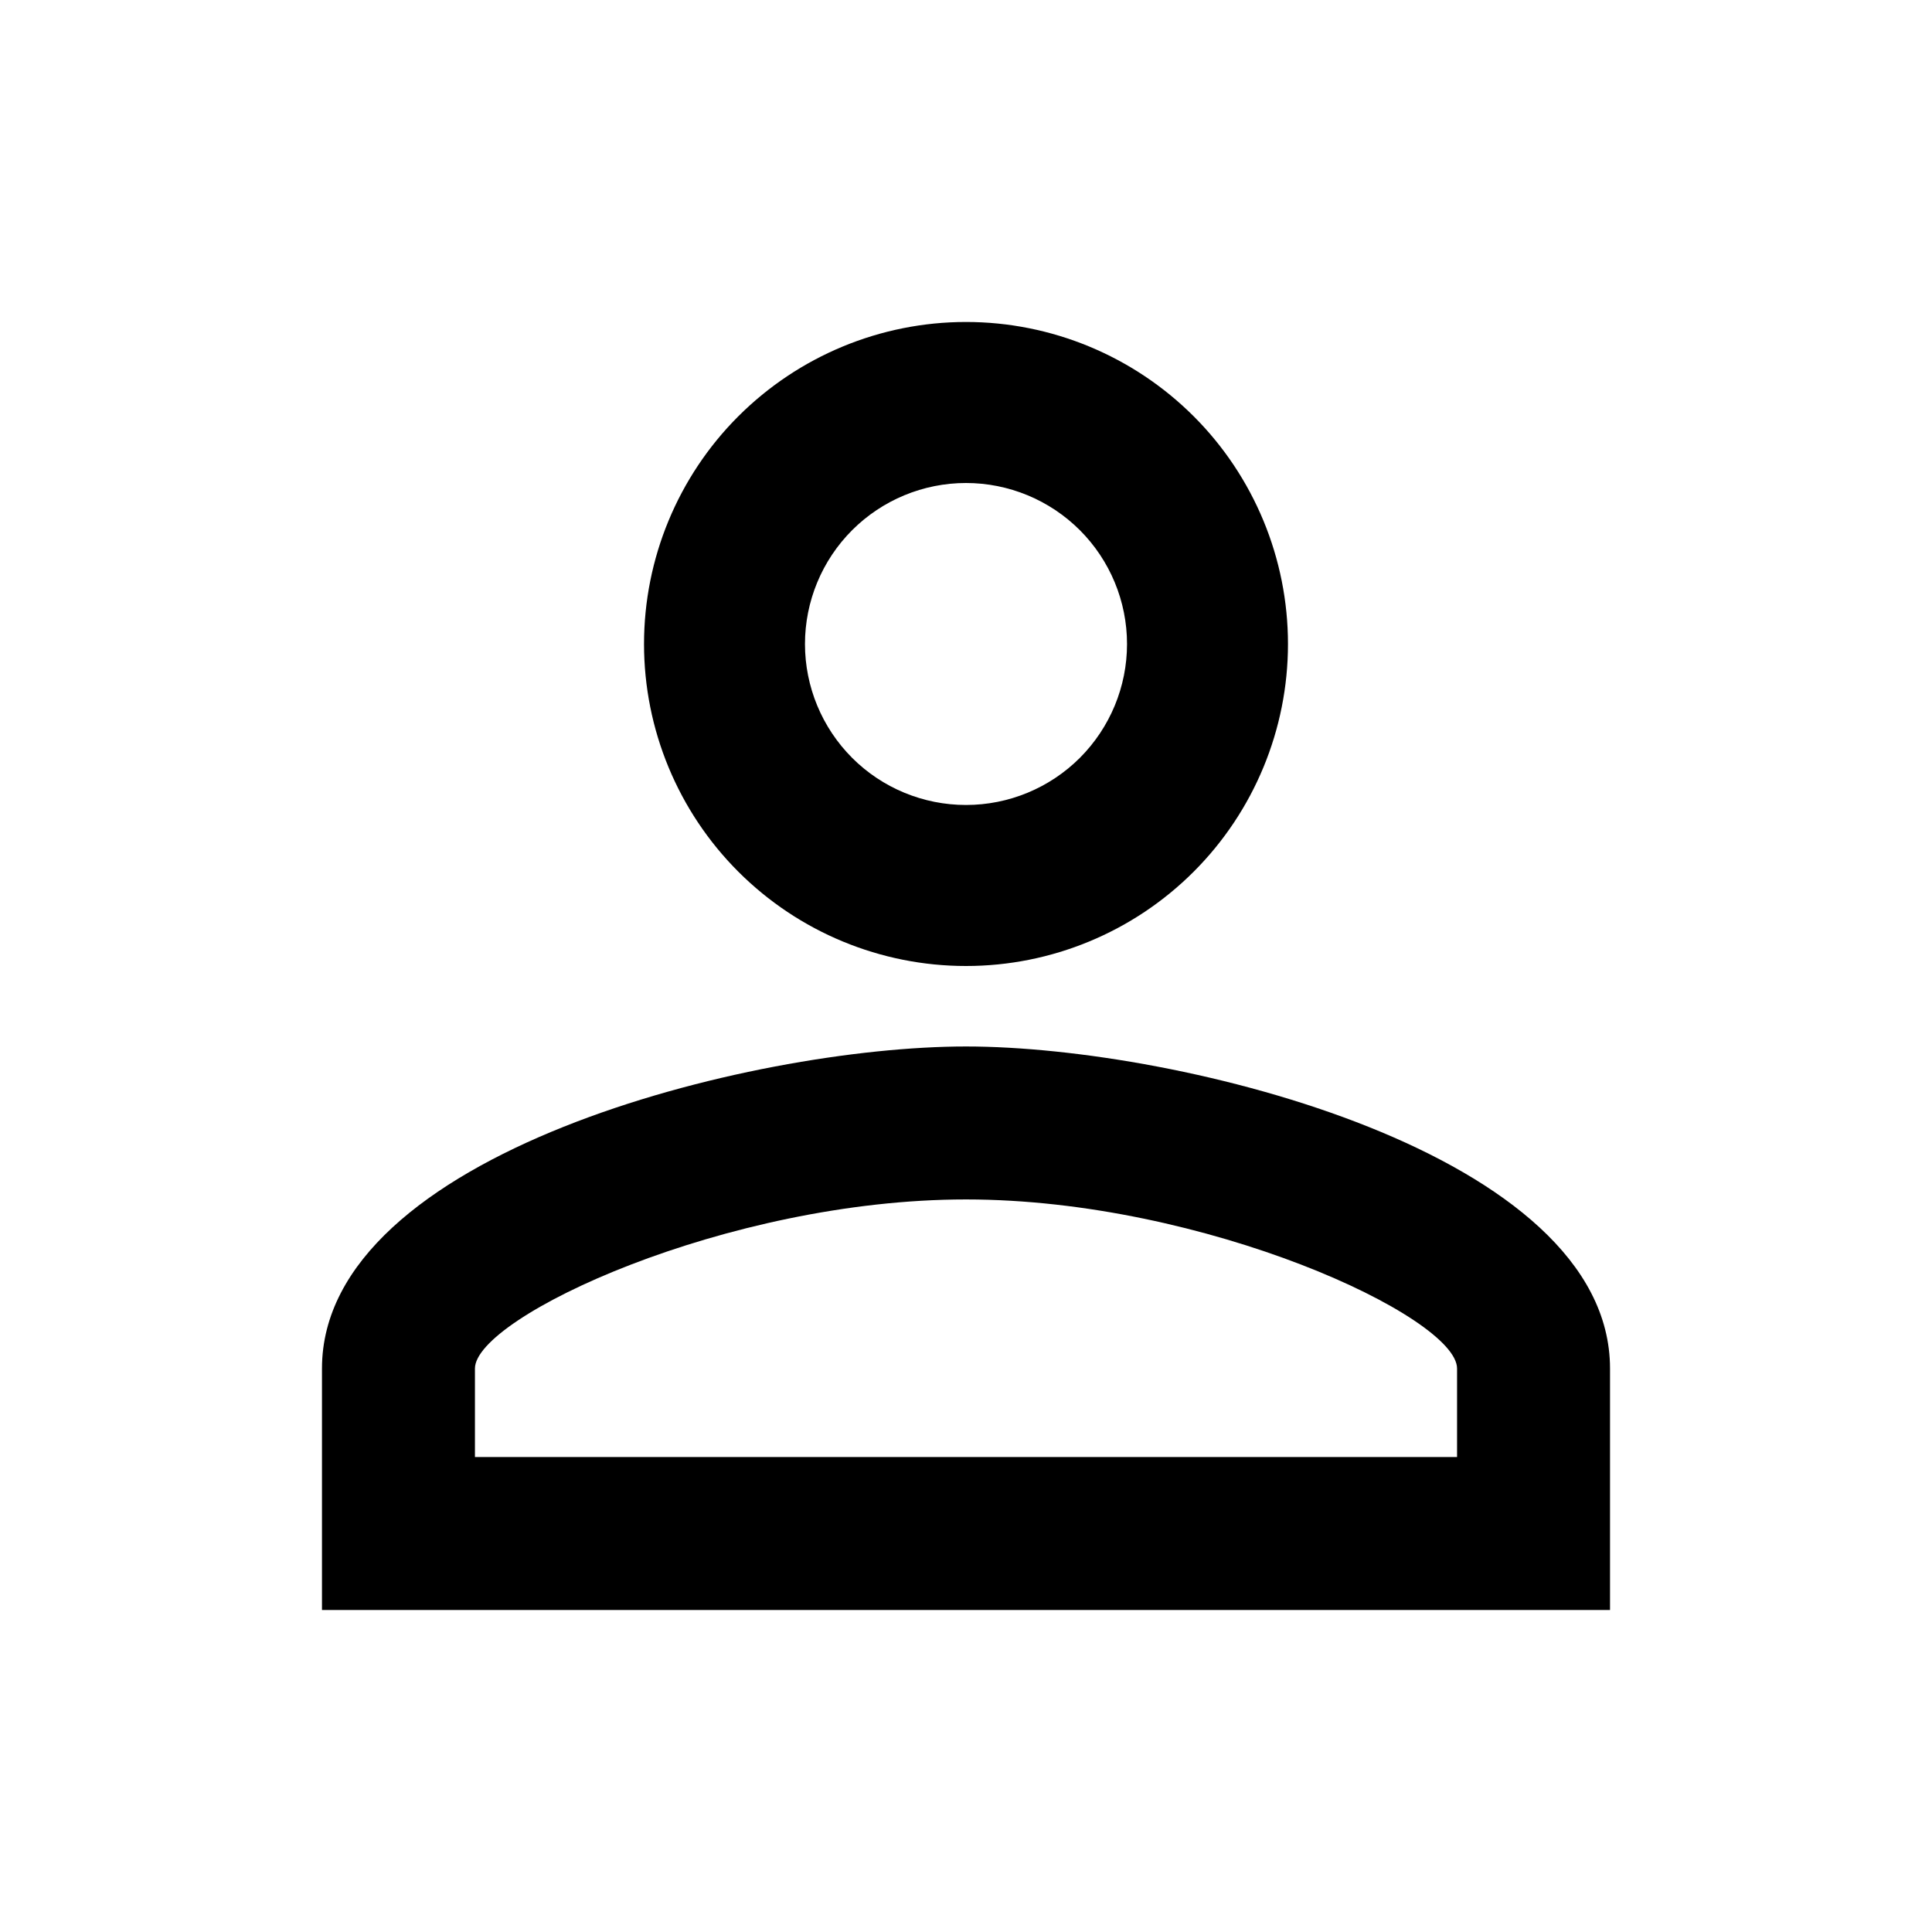 <svg width="29" height="29" viewBox="0 0 29 29" fill="none" xmlns="http://www.w3.org/2000/svg">
<path d="M14.5 4.833C15.782 4.833 17.011 5.343 17.918 6.249C18.824 7.155 19.333 8.385 19.333 9.667C19.333 10.948 18.824 12.178 17.918 13.084C17.011 13.991 15.782 14.5 14.5 14.5C13.218 14.5 11.989 13.991 11.082 13.084C10.176 12.178 9.667 10.948 9.667 9.667C9.667 8.385 10.176 7.155 11.082 6.249C11.989 5.343 13.218 4.833 14.5 4.833ZM14.5 7.25C13.859 7.25 13.244 7.505 12.791 7.958C12.338 8.411 12.083 9.026 12.083 9.667C12.083 10.308 12.338 10.922 12.791 11.376C13.244 11.829 13.859 12.083 14.5 12.083C15.141 12.083 15.755 11.829 16.209 11.376C16.662 10.922 16.917 10.308 16.917 9.667C16.917 9.026 16.662 8.411 16.209 7.958C15.755 7.505 15.141 7.25 14.5 7.25ZM14.5 15.708C17.726 15.708 24.167 17.315 24.167 20.542V24.167H4.833V20.542C4.833 17.315 11.274 15.708 14.5 15.708ZM14.5 18.004C10.911 18.004 7.129 19.768 7.129 20.542V21.871H21.871V20.542C21.871 19.768 18.089 18.004 14.5 18.004Z" fill="black"/>
</svg>

